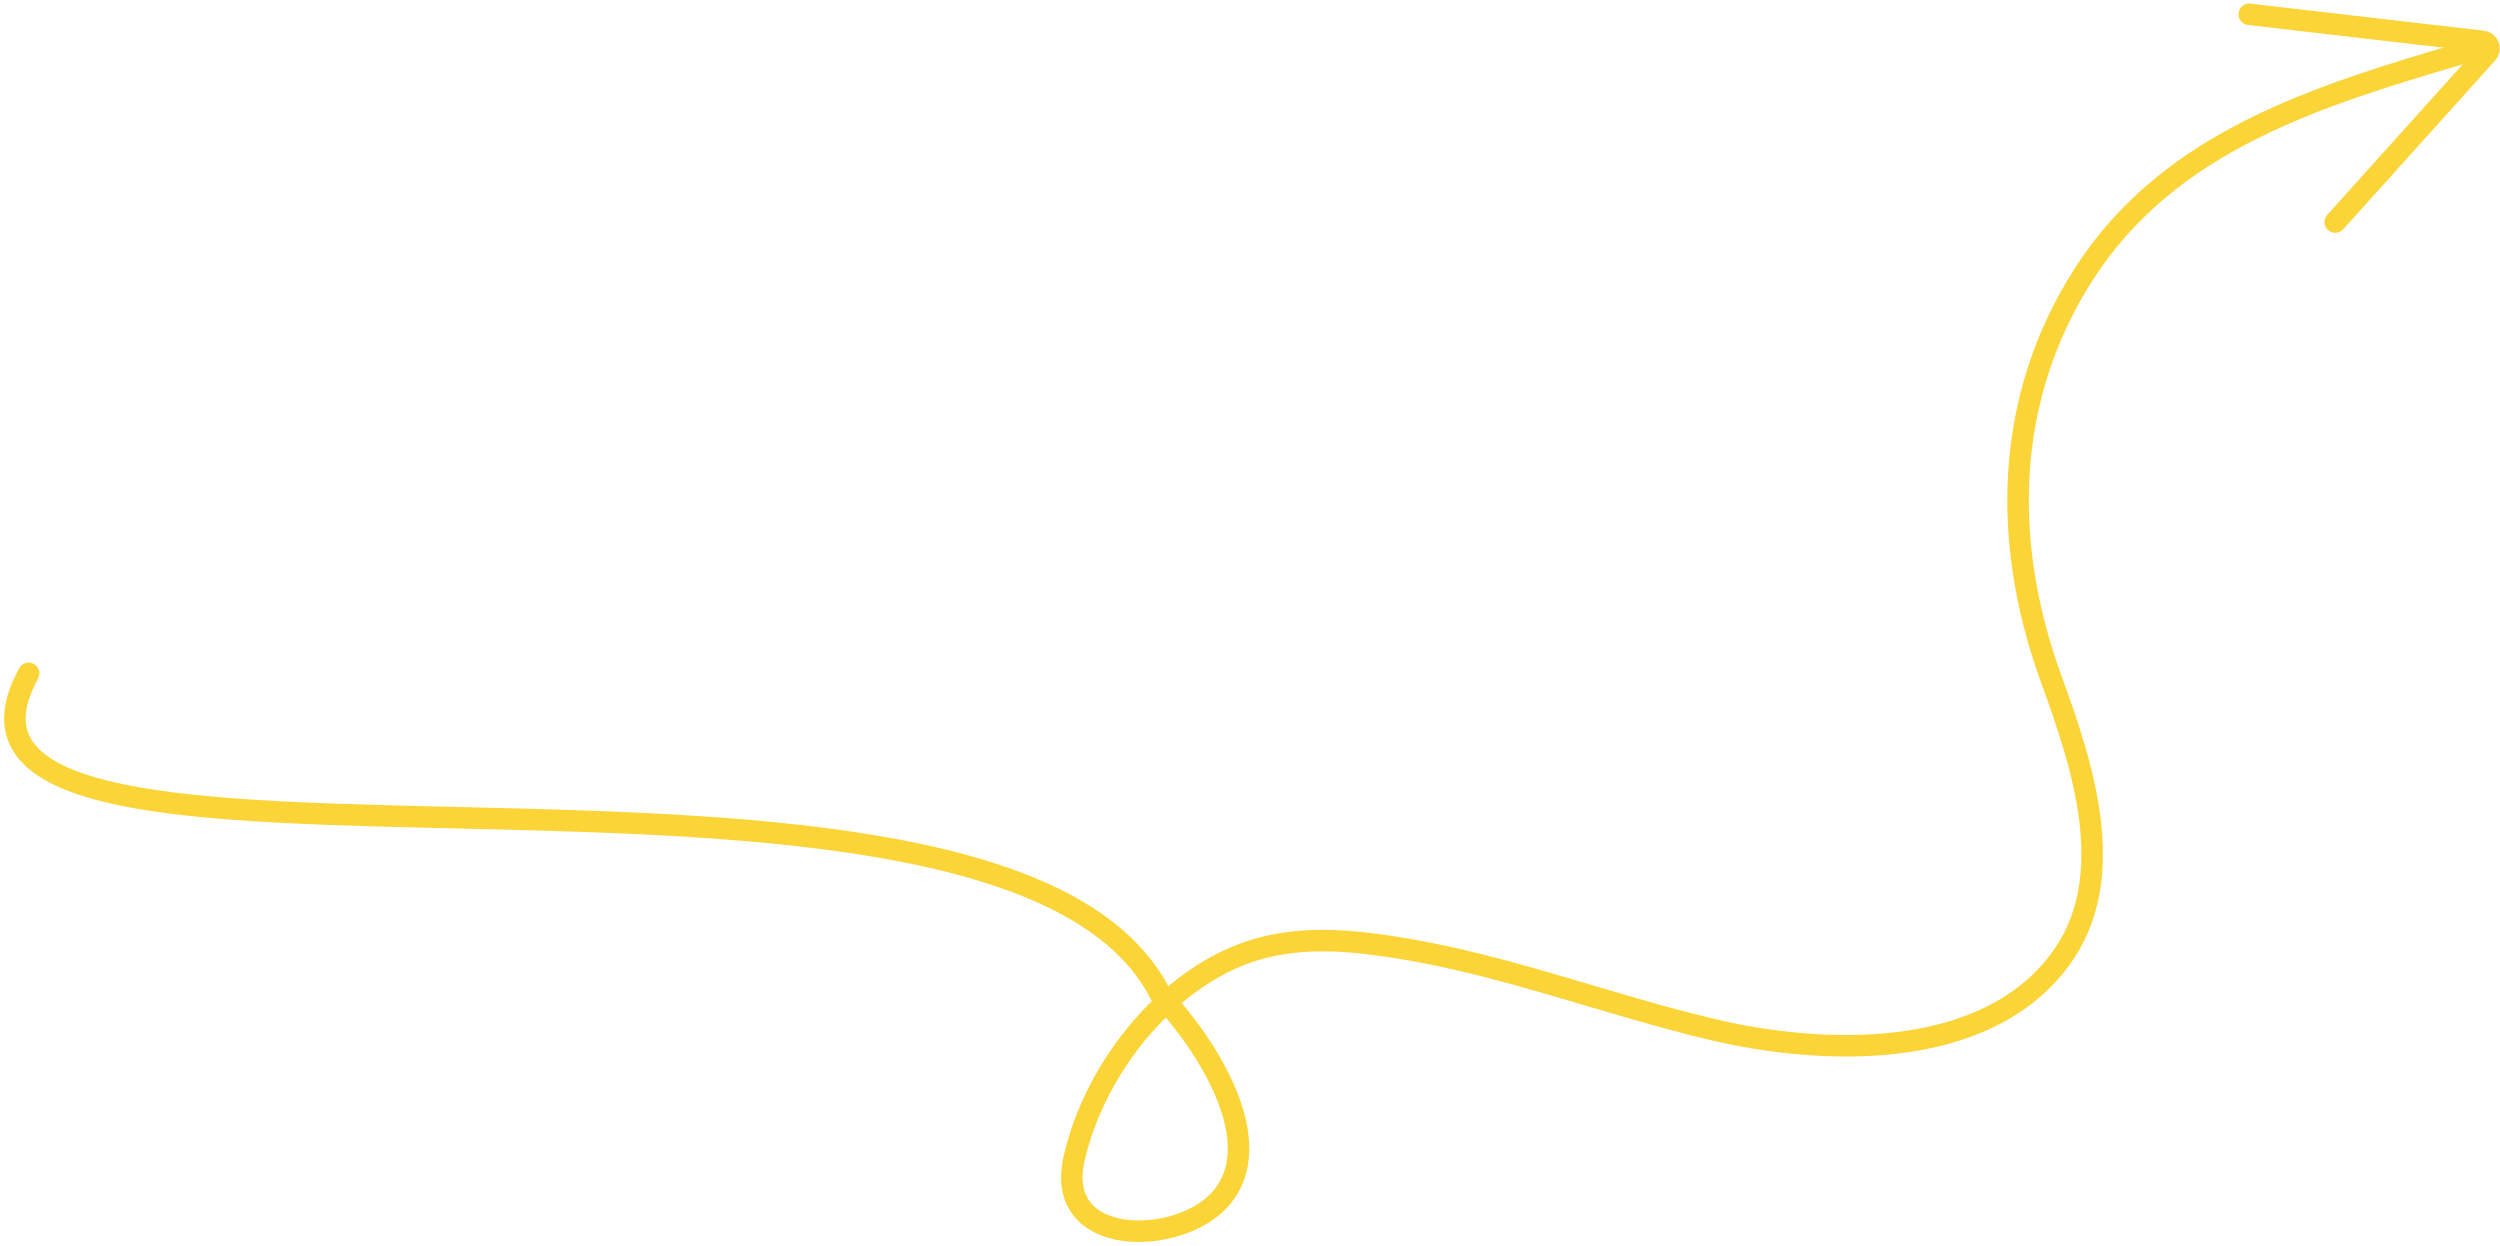 <svg width="349" height="174" viewBox="0 0 349 174" fill="none" xmlns="http://www.w3.org/2000/svg">
<path d="M4 94C-17 132.238 140.5 94.675 162.141 139.114C167.782 145.05 177.831 159.589 170.068 167.698C164.126 173.906 147.195 174.157 149.923 161.845C152.776 148.973 163.485 135.474 176.518 132.238C182.872 130.66 189.404 131.356 195.783 132.408C210.469 134.832 224.565 140.283 239.028 143.717C254.273 147.337 276.975 148.245 287.559 134C296.109 122.492 290.632 106.581 286.309 94.675C279.482 75.873 279.689 55.73 290.912 38.245C302.927 19.527 323.796 13.337 343.875 7.388" stroke="#FBD437" stroke-width="3" stroke-linecap="round"/>
<path d="M314 2L346.577 5.777C347.383 5.871 347.748 6.836 347.205 7.439L326 31" stroke="#FBD437" stroke-width="3" stroke-linecap="round"/>
</svg>
